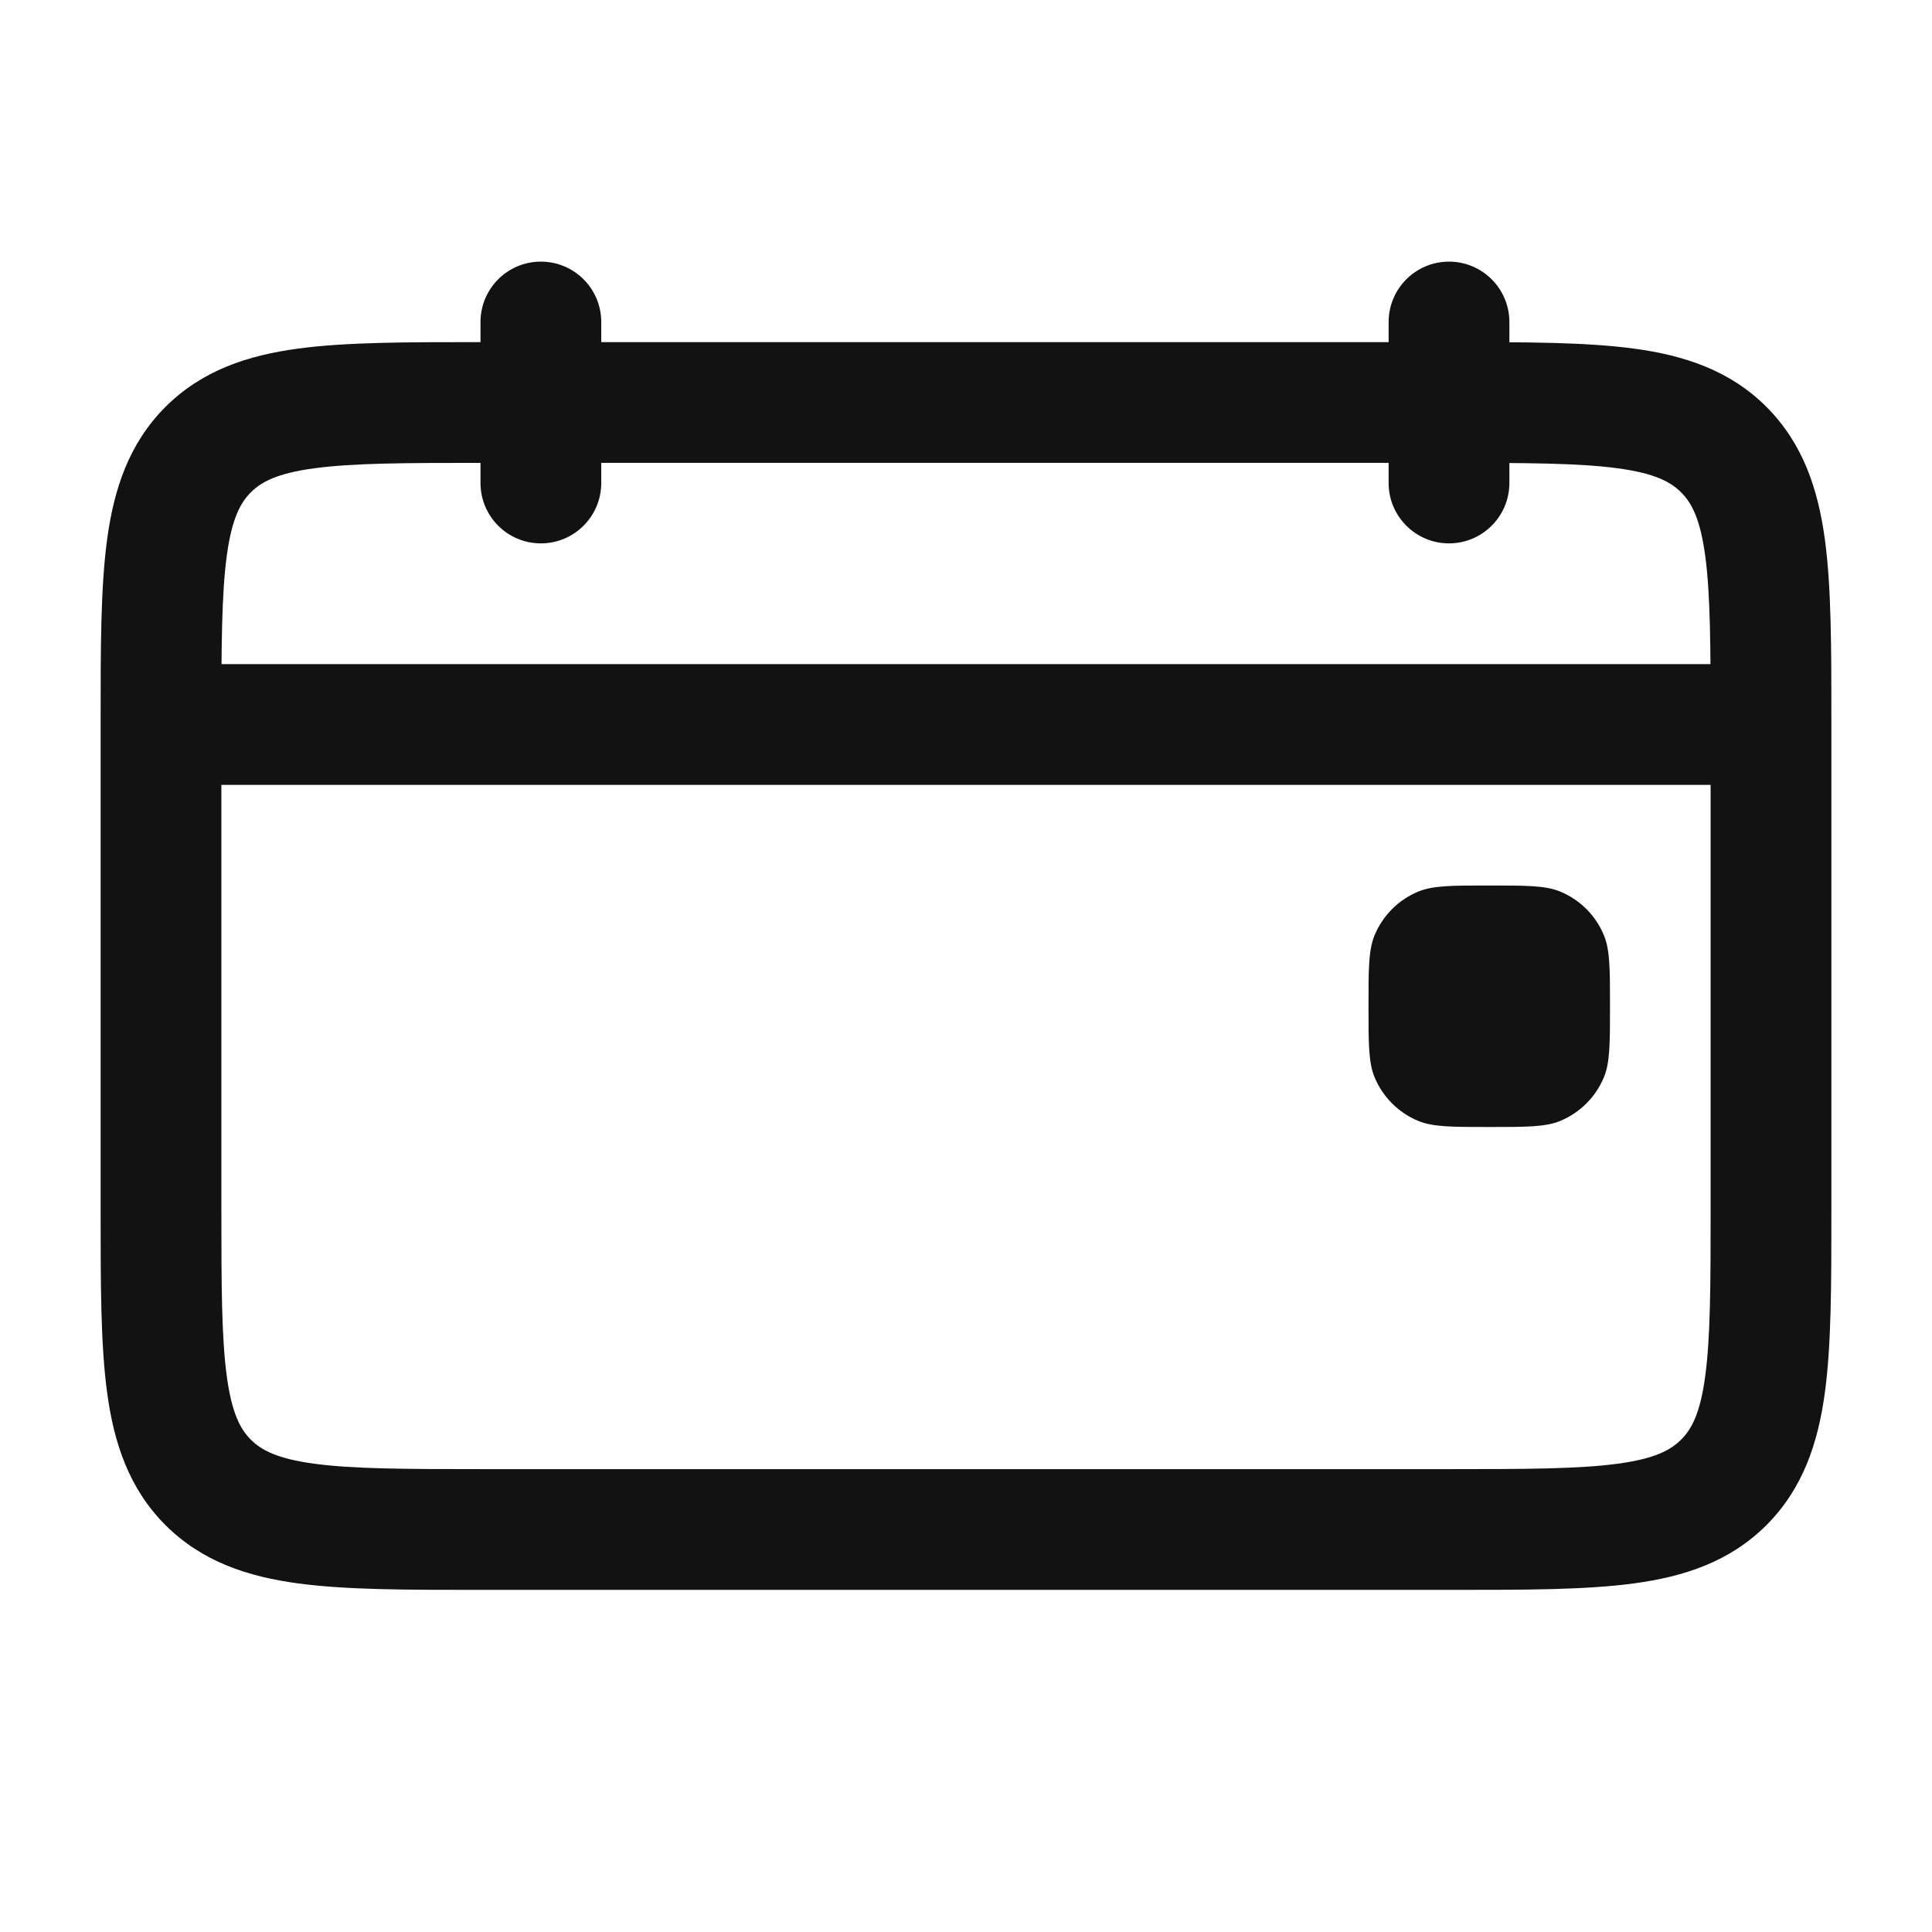 <svg width="24" height="24" viewBox="0 0 24 24" fill="none" xmlns="http://www.w3.org/2000/svg">
<path fill-rule="evenodd" clip-rule="evenodd" d="M1.25 15.052V8.948C1.25 8.05 1.25 7.3 1.33 6.706C1.414 6.078 1.6 5.511 2.055 5.055C2.511 4.6 3.078 4.414 3.706 4.33C4.3 4.25 5.05 4.25 5.948 4.25H18.052C18.95 4.25 19.699 4.25 20.294 4.33C20.922 4.414 21.489 4.6 21.944 5.055C22.399 5.511 22.585 6.078 22.67 6.706C22.75 7.3 22.75 8.05 22.75 8.948V15.052C22.75 15.95 22.75 16.7 22.67 17.294C22.585 17.922 22.399 18.489 21.944 18.945C21.489 19.4 20.922 19.586 20.294 19.67C19.699 19.75 18.95 19.75 18.052 19.75H5.948C5.05 19.75 4.3 19.75 3.706 19.67C3.078 19.586 2.511 19.4 2.055 18.945C1.6 18.489 1.414 17.922 1.33 17.294C1.25 16.7 1.25 15.95 1.25 15.052ZM2.817 17.095C2.879 17.556 2.986 17.754 3.116 17.884C3.246 18.014 3.444 18.121 3.905 18.183C4.388 18.248 5.036 18.25 6 18.25H18C18.963 18.25 19.611 18.248 20.094 18.183C20.556 18.121 20.753 18.014 20.883 17.884C21.014 17.754 21.121 17.556 21.183 17.095C21.248 16.612 21.25 15.964 21.25 15V9C21.25 8.036 21.248 7.388 21.183 6.905C21.121 6.444 21.014 6.246 20.883 6.116C20.753 5.986 20.556 5.879 20.094 5.817C19.611 5.752 18.963 5.75 18 5.75H6C5.036 5.75 4.388 5.752 3.905 5.817C3.444 5.879 3.246 5.986 3.116 6.116C2.986 6.246 2.879 6.444 2.817 6.905C2.752 7.388 2.75 8.036 2.75 9V15C2.75 15.964 2.752 16.612 2.817 17.095Z" fill="#121212"/>
<path fill-rule="evenodd" clip-rule="evenodd" d="M21.688 9.75H2V8.25H21.688V9.75Z" fill="#121212"/>
<path fill-rule="evenodd" clip-rule="evenodd" d="M6.719 3.25C7.133 3.25 7.469 3.586 7.469 4V6C7.469 6.414 7.133 6.75 6.719 6.75C6.304 6.75 5.969 6.414 5.969 6V4C5.969 3.586 6.304 3.25 6.719 3.25Z" fill="#121212"/>
<path fill-rule="evenodd" clip-rule="evenodd" d="M18 3.25C18.414 3.25 18.75 3.586 18.75 4V6C18.75 6.414 18.414 6.75 18 6.75C17.586 6.75 17.25 6.414 17.25 6V4C17.25 3.586 17.586 3.25 18 3.25Z" fill="#121212"/>
<path d="M17 12.5C17 12.034 17 11.801 17.076 11.617C17.178 11.372 17.372 11.178 17.617 11.076C17.801 11 18.034 11 18.5 11C18.966 11 19.199 11 19.383 11.076C19.628 11.178 19.822 11.372 19.924 11.617C20 11.801 20 12.034 20 12.5C20 12.966 20 13.199 19.924 13.383C19.822 13.628 19.628 13.822 19.383 13.924C19.199 14 18.966 14 18.5 14C18.034 14 17.801 14 17.617 13.924C17.372 13.822 17.178 13.628 17.076 13.383C17 13.199 17 12.966 17 12.5Z" fill="#121212"/>
</svg>
